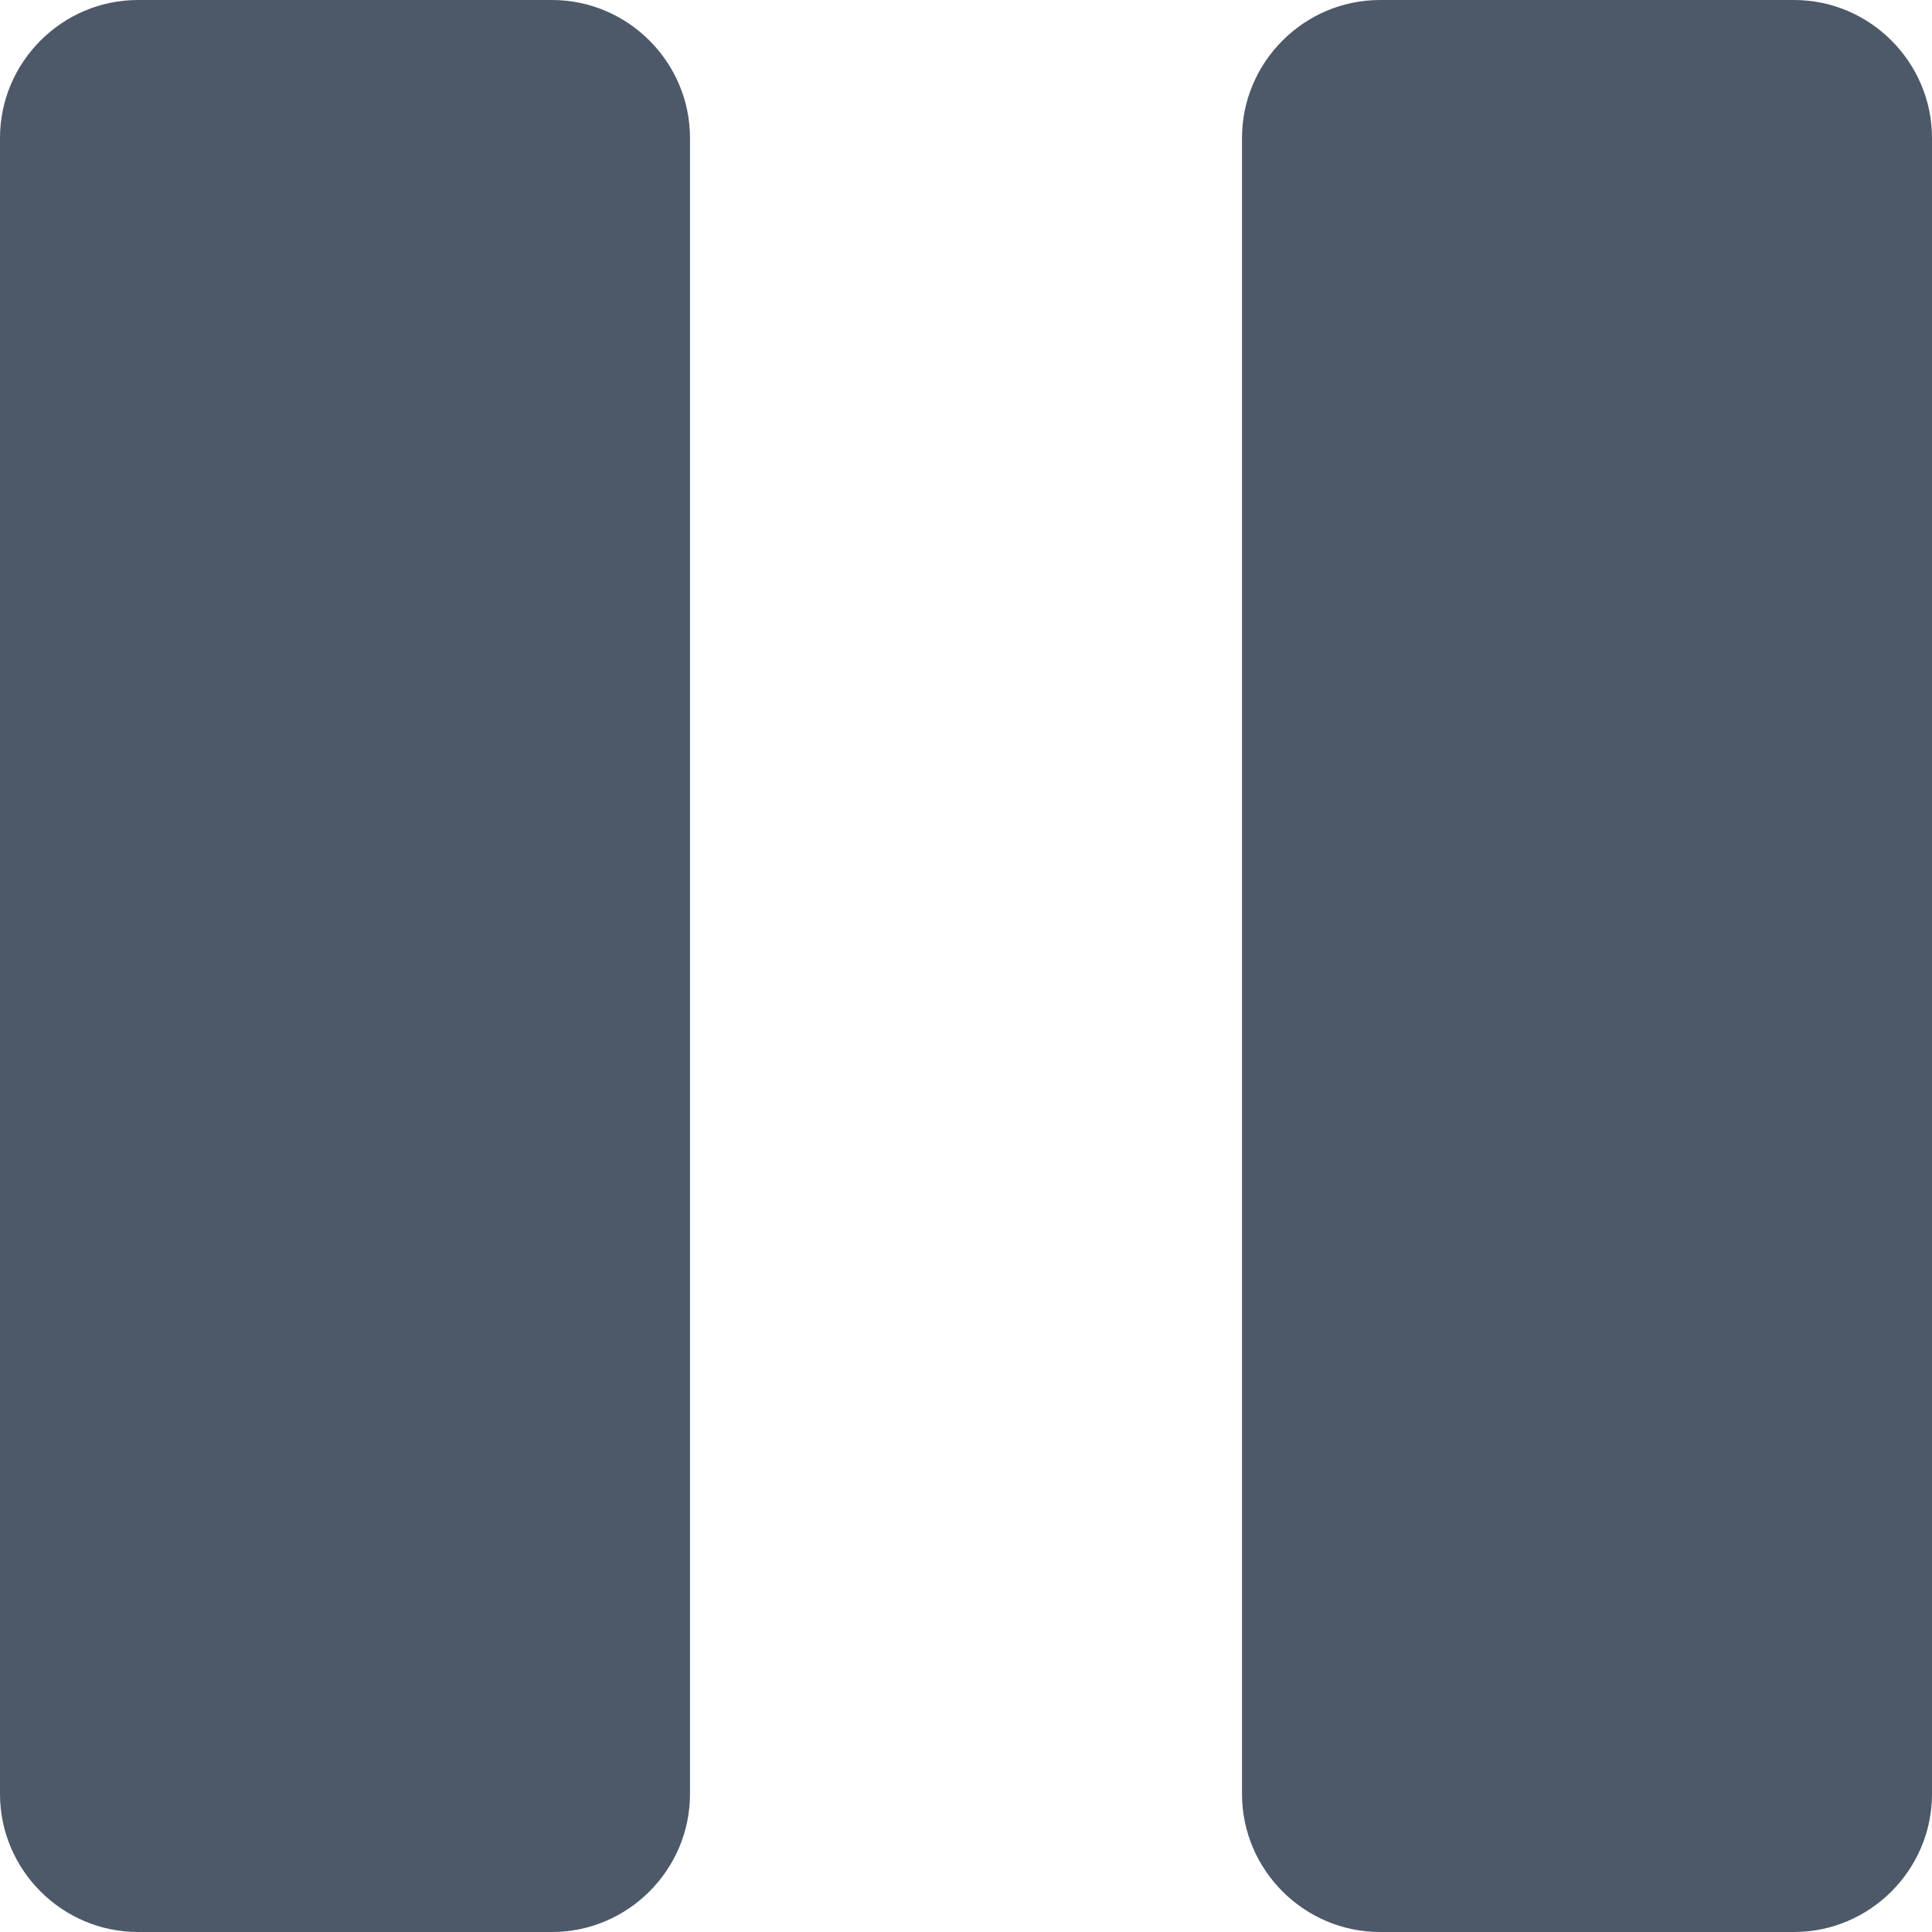 <?xml version="1.0" encoding="UTF-8"?>
<svg width="14px" height="14px" viewBox="0 0 14 14" version="1.1" xmlns="http://www.w3.org/2000/svg" xmlns:xlink="http://www.w3.org/1999/xlink">
    <!-- Generator: Sketch 59 (86127) - https://sketch.com -->
    <title>HDL/Icon/Standard/pause</title>
    <desc>Created with Sketch.</desc>
    <g id="Colors" stroke="none" stroke-width="1" fill="none" fill-rule="evenodd">
        <g id="Main-Icons" transform="translate(-122, -1393)" fill="#4D5969">
            <g id="Pause" transform="translate(101, 1375)">
                <g id="HDL/Icon/Standard/pause" transform="translate(21, 18)">
                    <path d="M4,0 L1,0 C0.45,0 0,0.45 0,1 L0,13 C0,13.55 0.45,14 1,14 L4,14 C4.55,14 5,13.55 5,13 L5,1 C5,0.45 4.55,0 4,0 Z M13,0 L10,0 C9.45,0 9,0.45 9,1 L9,13 C9,13.55 9.45,14 10,14 L13,14 C13.55,14 14,13.55 14,13 L14,1 C14,0.45 13.55,0 13,0 Z" id="Shape"></path>
                </g>
            </g>
        </g>
    </g>
</svg>